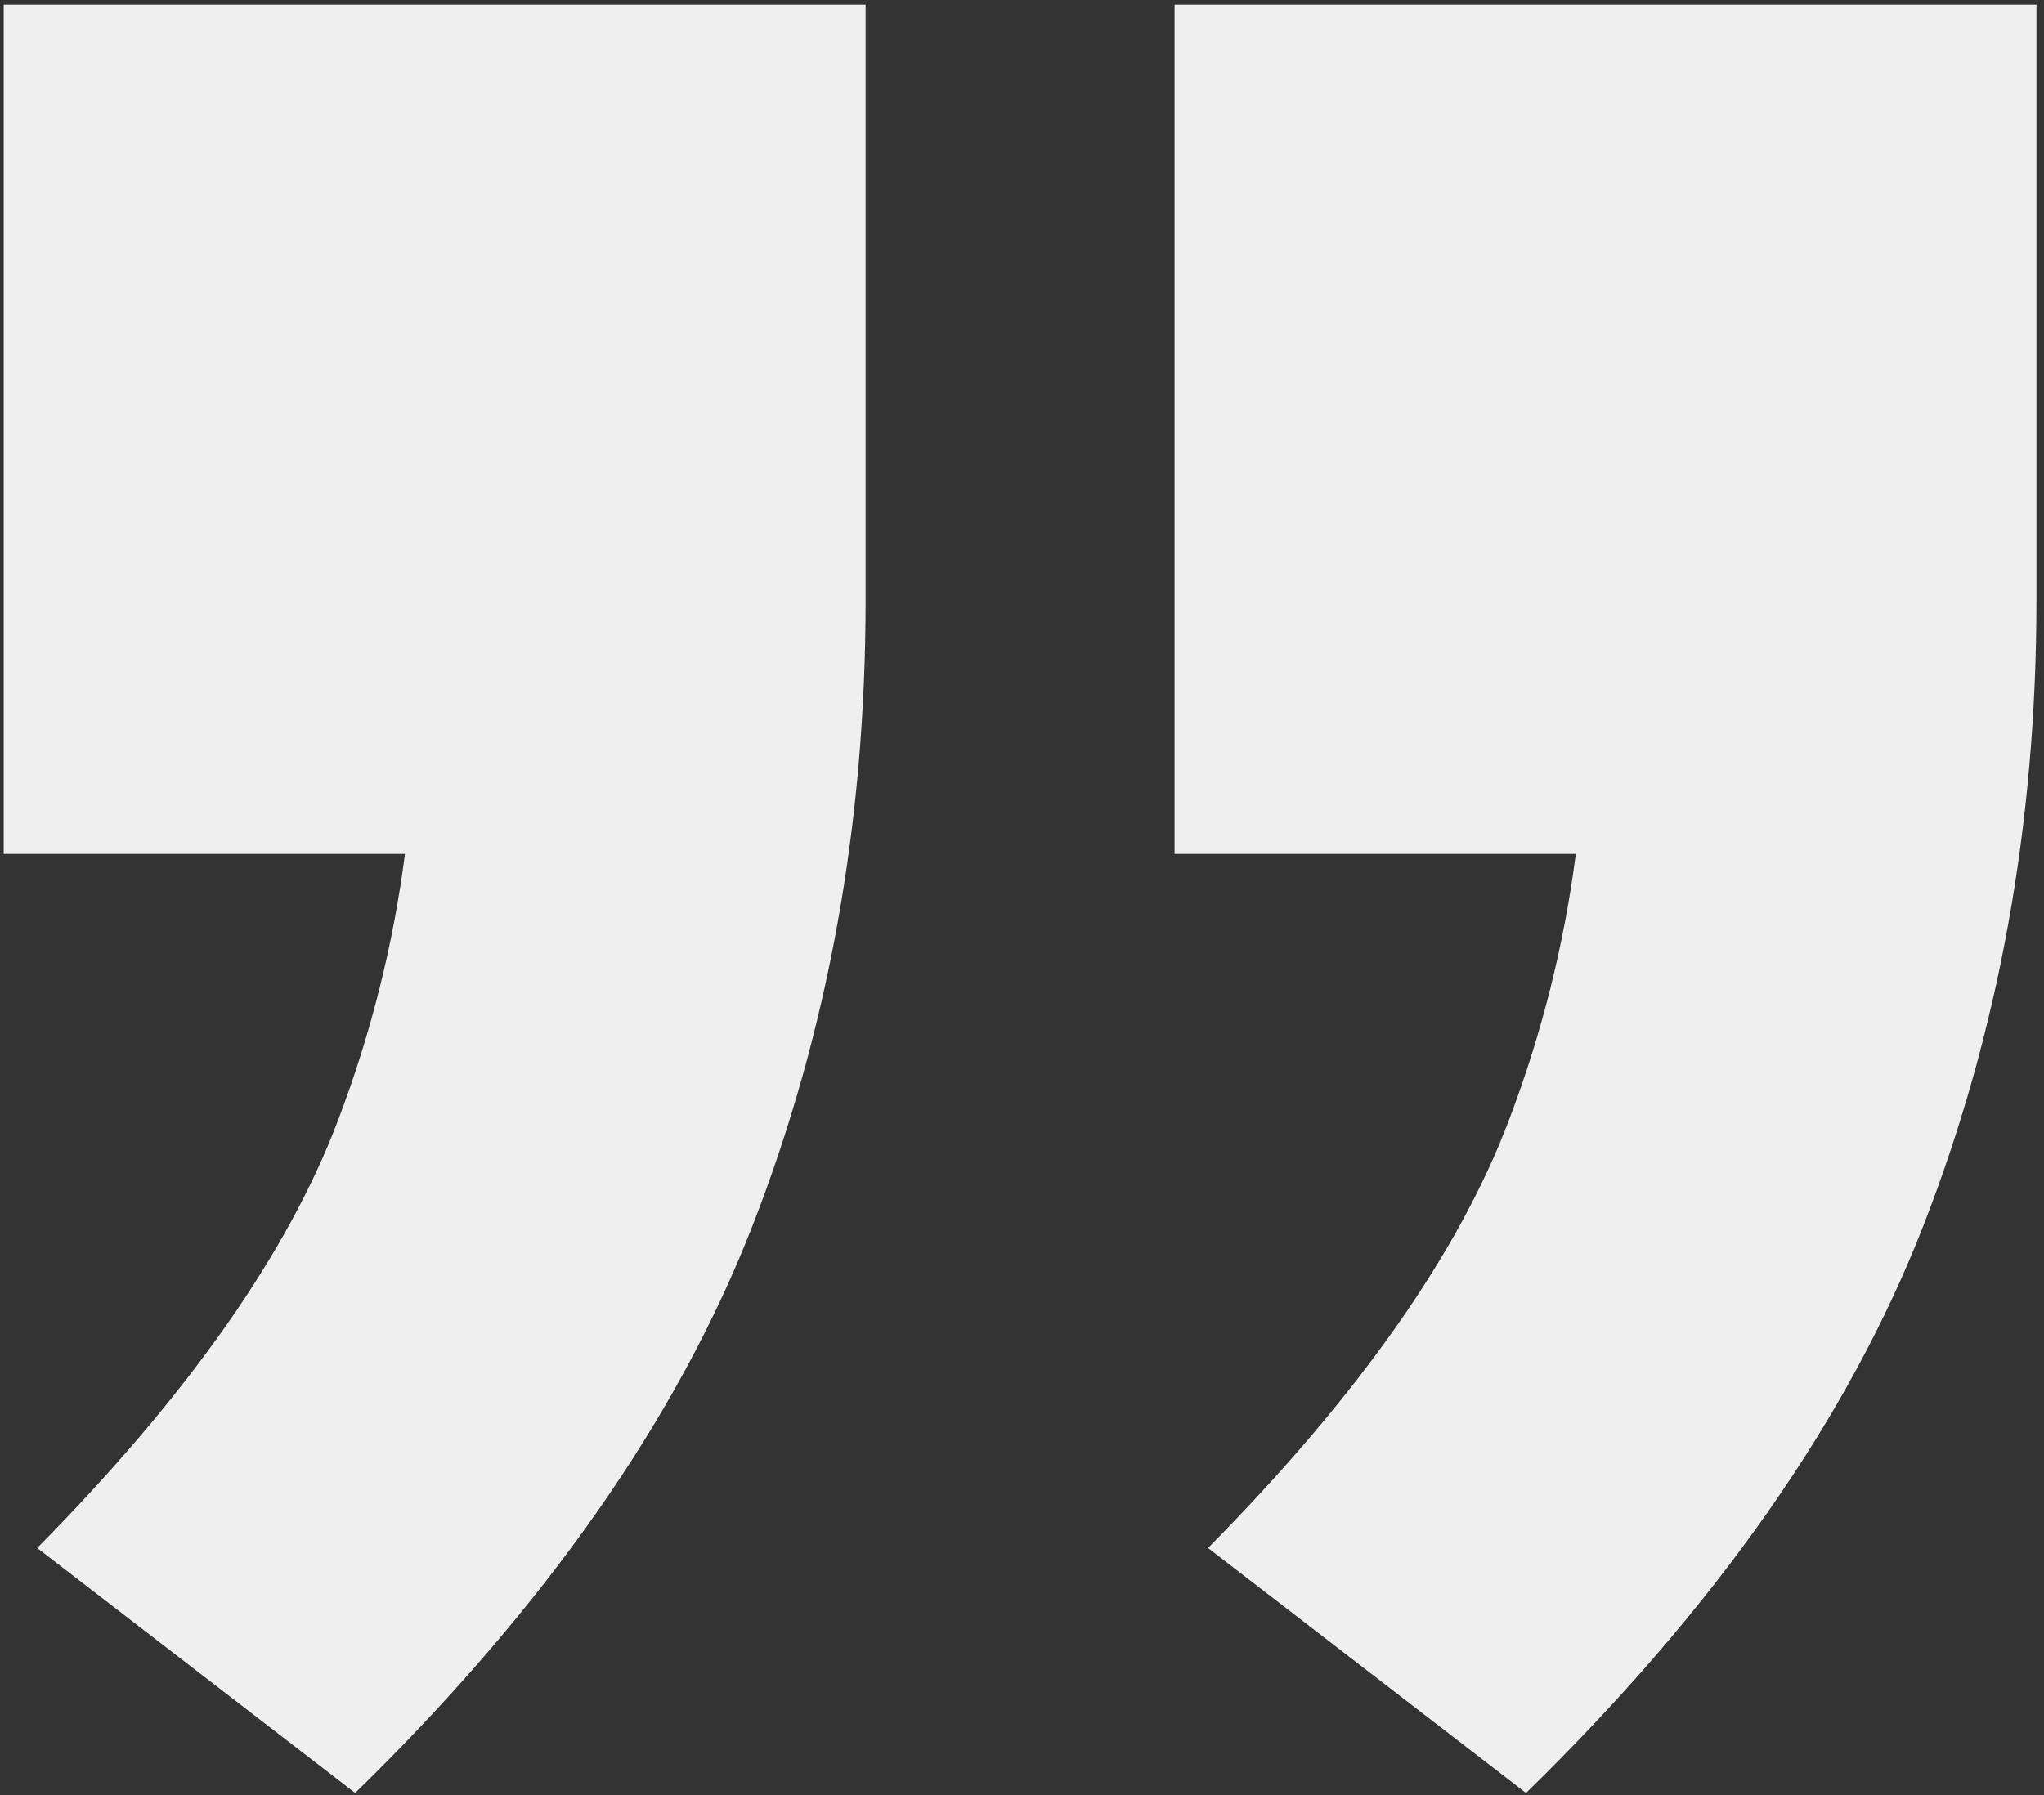 <svg width="181" height="159" viewBox="0 0 181 159" fill="none" xmlns="http://www.w3.org/2000/svg">
<rect x="0" y="0" width="181" height="159" fill="#333333" stroke="none"/>
<g clip-path="url(#clip0_1_3320)">
<g clip-path="url(#clip1_1_3320)">
<g clip-path="url(#clip2_1_3320)">
<path d="M139.541 75.632L104.01 75.632V0.41H180.33L180.33 53.21C180.33 72.979 176.996 91.423 170.327 108.541C163.658 125.659 151.926 142.415 135.131 158.81L106.974 137.111C120.31 123.61 129.202 110.952 133.649 99.138C136.526 91.561 138.504 83.671 139.541 75.632Z" fill="#EFEFEF"/>
<path d="M35.861 75.632L0.33 75.632V0.41H76.65V53.21C76.65 72.979 73.316 91.423 66.647 108.541C59.978 125.659 48.246 142.415 31.451 158.81L3.294 137.111C16.63 123.61 25.522 110.952 29.969 99.138C32.846 91.561 34.824 83.671 35.861 75.632Z" fill="#EFEFEF"/>
</g>
</g>
</g>
<defs>
<clipPath id="clip0_1_3320">
<rect width="180" height="158.4" fill="white" transform="translate(0.33 0.41)"/>
</clipPath>
<clipPath id="clip1_1_3320">
<rect width="180" height="158.4" fill="white" transform="translate(0.33 0.41)"/>
</clipPath>
<clipPath id="clip2_1_3320">
<rect width="180" height="158.4" fill="white" transform="translate(0.33 0.41)"/>
</clipPath>
</defs>
</svg>
